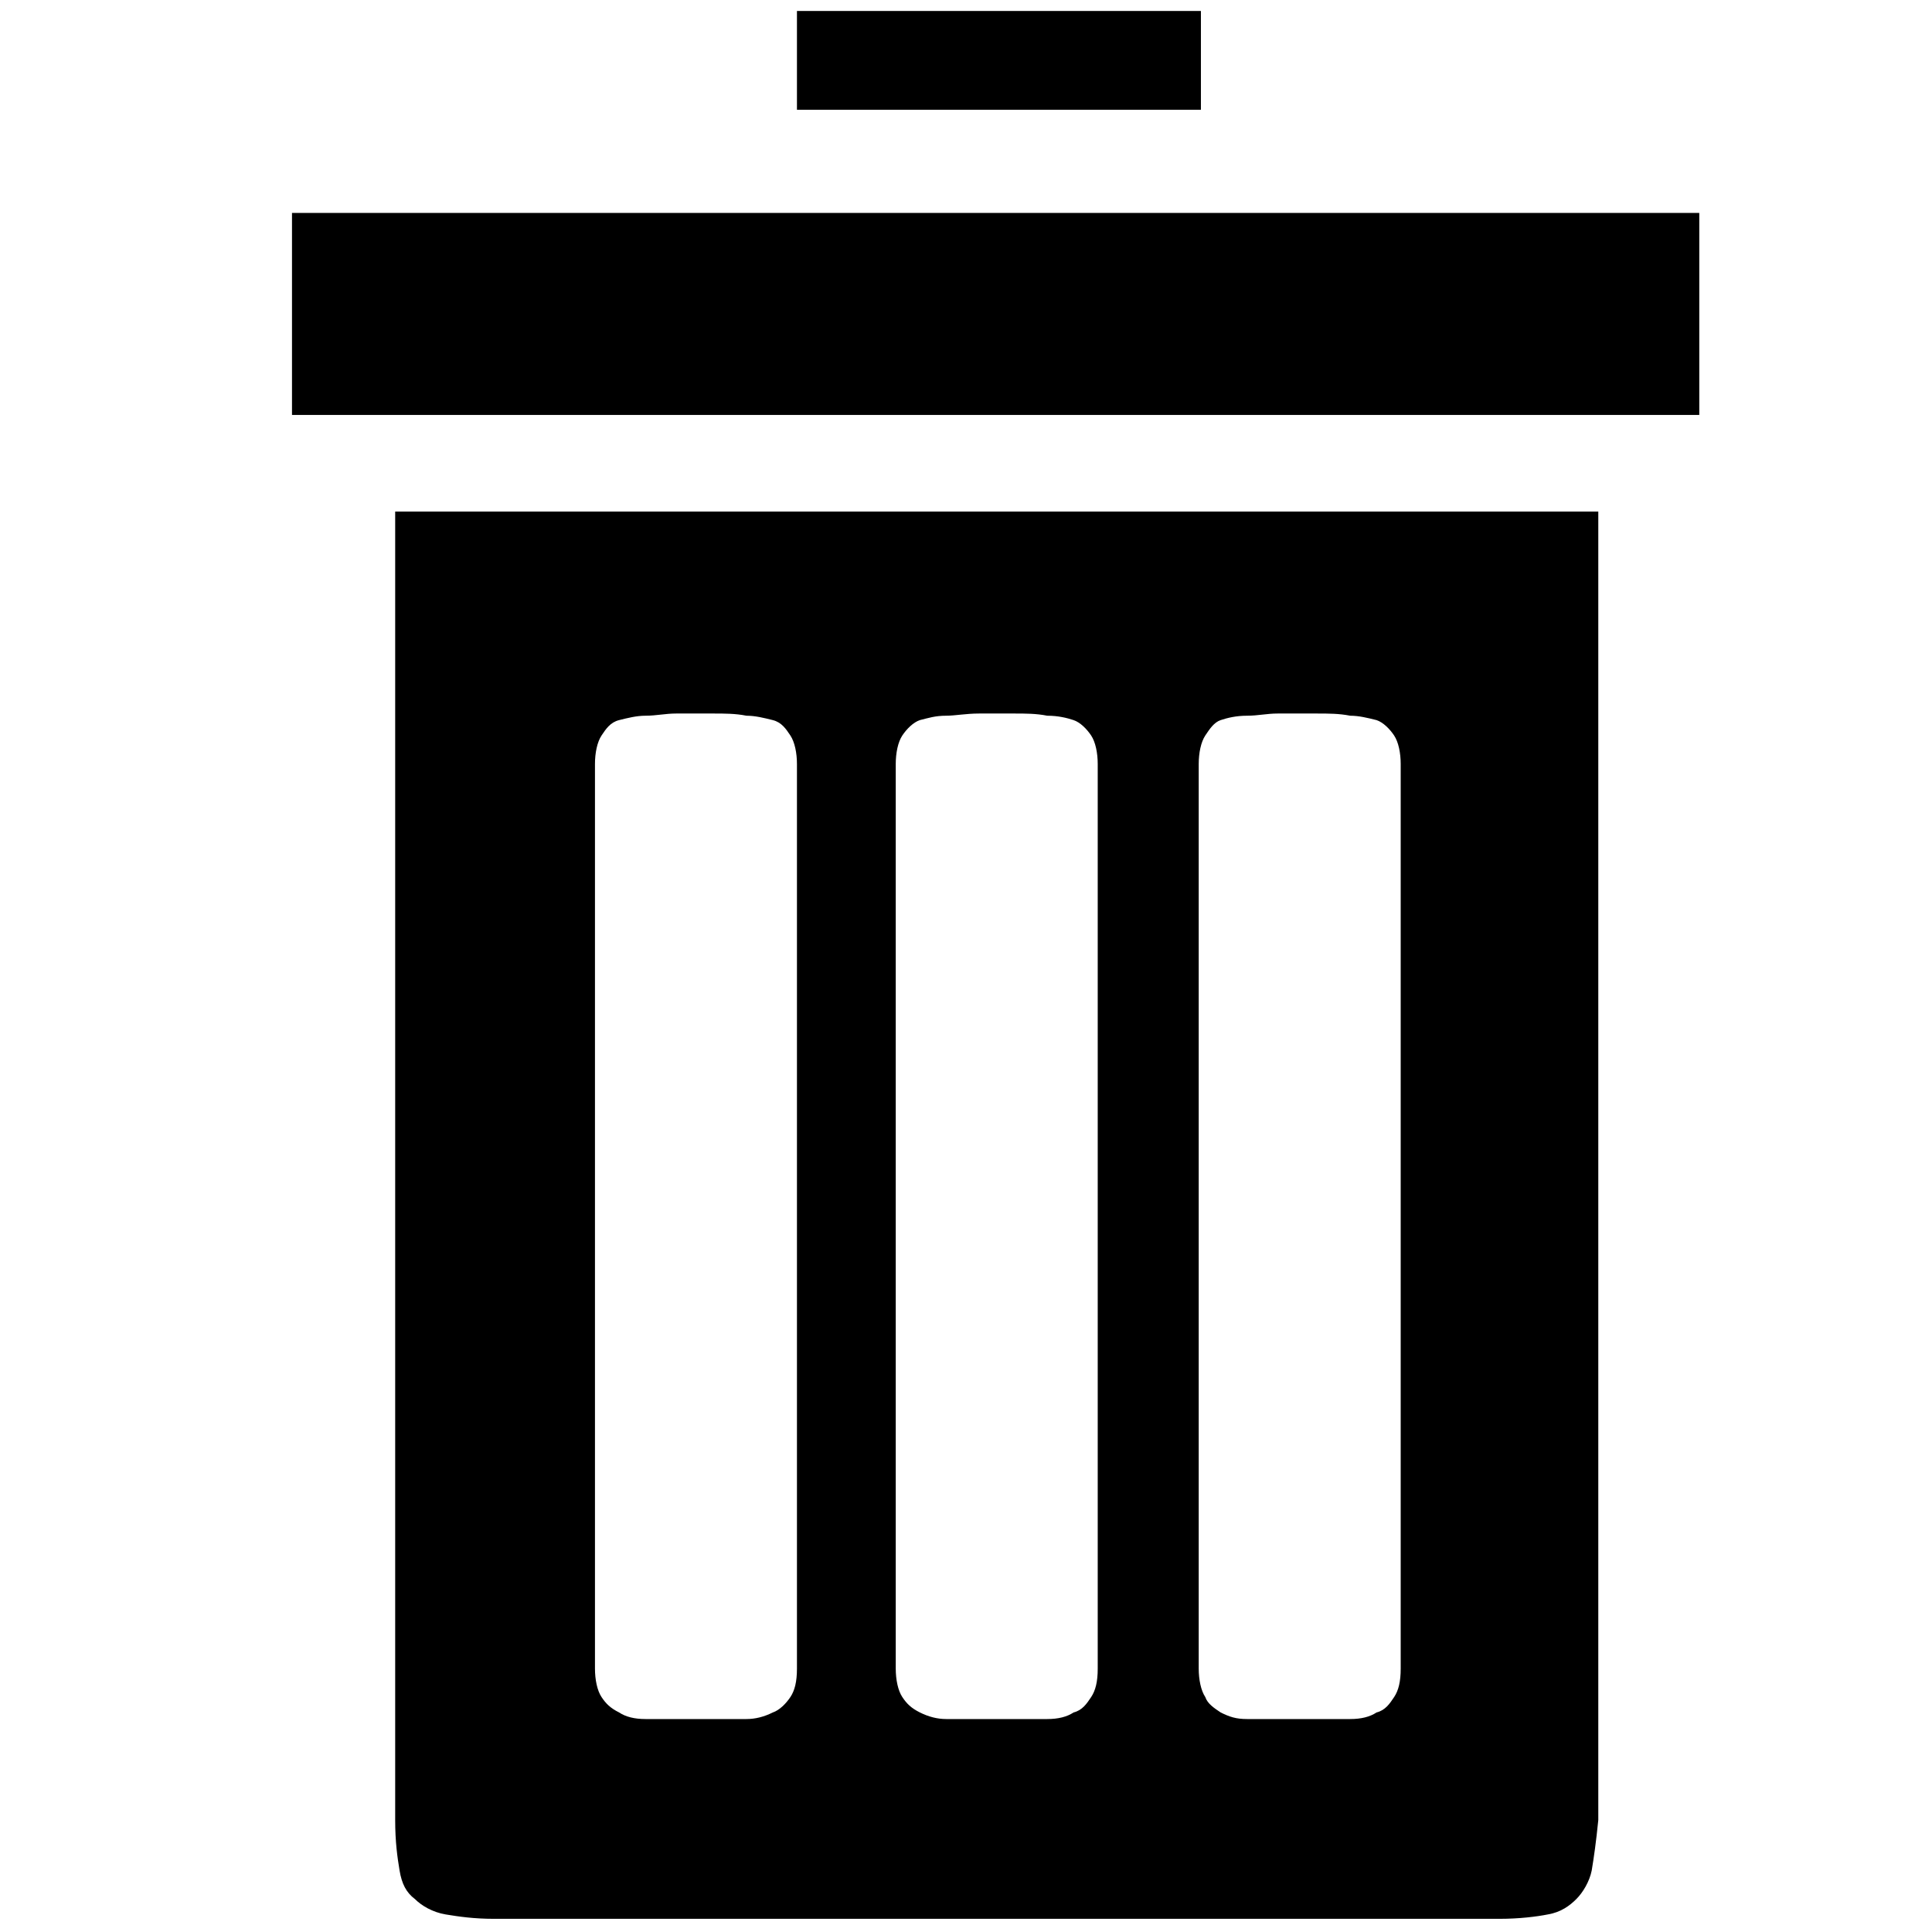 <?xml version="1.0" encoding="utf-8"?>
<!-- Generator: Adobe Illustrator 19.1.0, SVG Export Plug-In . SVG Version: 6.00 Build 0)  -->
<svg version="1.1" id="Layer_1" xmlns="http://www.w3.org/2000/svg" xmlns:xlink="http://www.w3.org/1999/xlink" x="0px" y="0px"
	 viewBox="0 0 88 88" style="enable-background:new 0 0 88 88;" xml:space="preserve">
<g>
	<g>
		<path d="M54.6,0.5H36.3V5h18.4V0.5z M18,82.9c0,1,0.1,1.7,0.2,2.3c0.1,0.6,0.3,1,0.7,1.3
			c0.3,0.3,0.8,0.6,1.4,0.7c0.6,0.1,1.3,0.2,2.2,0.2h45.8c0.9,0,1.7-0.1,2.2-0.2c0.6-0.1,1-0.4,1.3-0.7c0.3-0.3,0.6-0.8,0.7-1.3
			c0.1-0.6,0.2-1.3,0.3-2.3V23.3H18V82.9z M54.6,34.8c0-0.5,0.1-1,0.3-1.3c0.2-0.3,0.4-0.6,0.7-0.7c0.3-0.1,0.7-0.2,1.2-0.2
			c0.5,0,0.9-0.1,1.4-0.1H60c0.5,0,1,0,1.5,0.1c0.4,0,0.8,0.1,1.2,0.2c0.3,0.1,0.6,0.4,0.8,0.7c0.2,0.3,0.3,0.8,0.3,1.3V76
			c0,0.6-0.1,1-0.3,1.3c-0.2,0.3-0.4,0.6-0.8,0.7c-0.3,0.2-0.7,0.3-1.2,0.3c-0.4,0-0.9,0-1.5,0h-1.8c-0.5,0-1,0-1.4,0
			c-0.5,0-0.8-0.1-1.2-0.3c-0.3-0.2-0.6-0.4-0.7-0.7c-0.2-0.3-0.3-0.8-0.3-1.3V34.8z M40.8,34.8c0-0.5,0.1-1,0.3-1.3
			c0.2-0.3,0.5-0.6,0.8-0.7c0.4-0.1,0.7-0.2,1.2-0.2c0.4,0,0.9-0.1,1.5-0.1h1.6c0.5,0,1,0,1.5,0.1c0.5,0,0.9,0.1,1.2,0.2
			c0.3,0.1,0.6,0.4,0.8,0.7c0.2,0.3,0.3,0.8,0.3,1.3V76c0,0.6-0.1,1-0.3,1.3c-0.2,0.3-0.4,0.6-0.8,0.7c-0.3,0.2-0.7,0.3-1.2,0.3
			c-0.5,0-1,0-1.5,0h-1.6c-0.5,0-1,0-1.5,0c-0.4,0-0.8-0.1-1.2-0.3c-0.4-0.2-0.6-0.4-0.8-0.7c-0.2-0.3-0.3-0.8-0.3-1.3V34.8z
			 M27.1,34.8c0-0.5,0.1-1,0.3-1.3c0.2-0.3,0.4-0.6,0.8-0.7c0.4-0.1,0.8-0.2,1.2-0.2c0.5,0,0.9-0.1,1.4-0.1h1.7c0.5,0,1,0,1.5,0.1
			c0.4,0,0.8,0.1,1.2,0.2c0.4,0.1,0.6,0.4,0.8,0.7c0.2,0.3,0.3,0.8,0.3,1.3V76c0,0.6-0.1,1-0.3,1.3c-0.2,0.3-0.5,0.6-0.8,0.7
			c-0.4,0.2-0.8,0.3-1.2,0.3c-0.4,0-0.9,0-1.5,0h-1.7c-0.5,0-1,0-1.4,0c-0.5,0-0.9-0.1-1.2-0.3c-0.4-0.2-0.6-0.4-0.8-0.7
			c-0.2-0.3-0.3-0.8-0.3-1.3V34.8z M13.3,9.7v9.2h64.1V9.7H13.3z"/>
	</g>
</g>
</svg>
